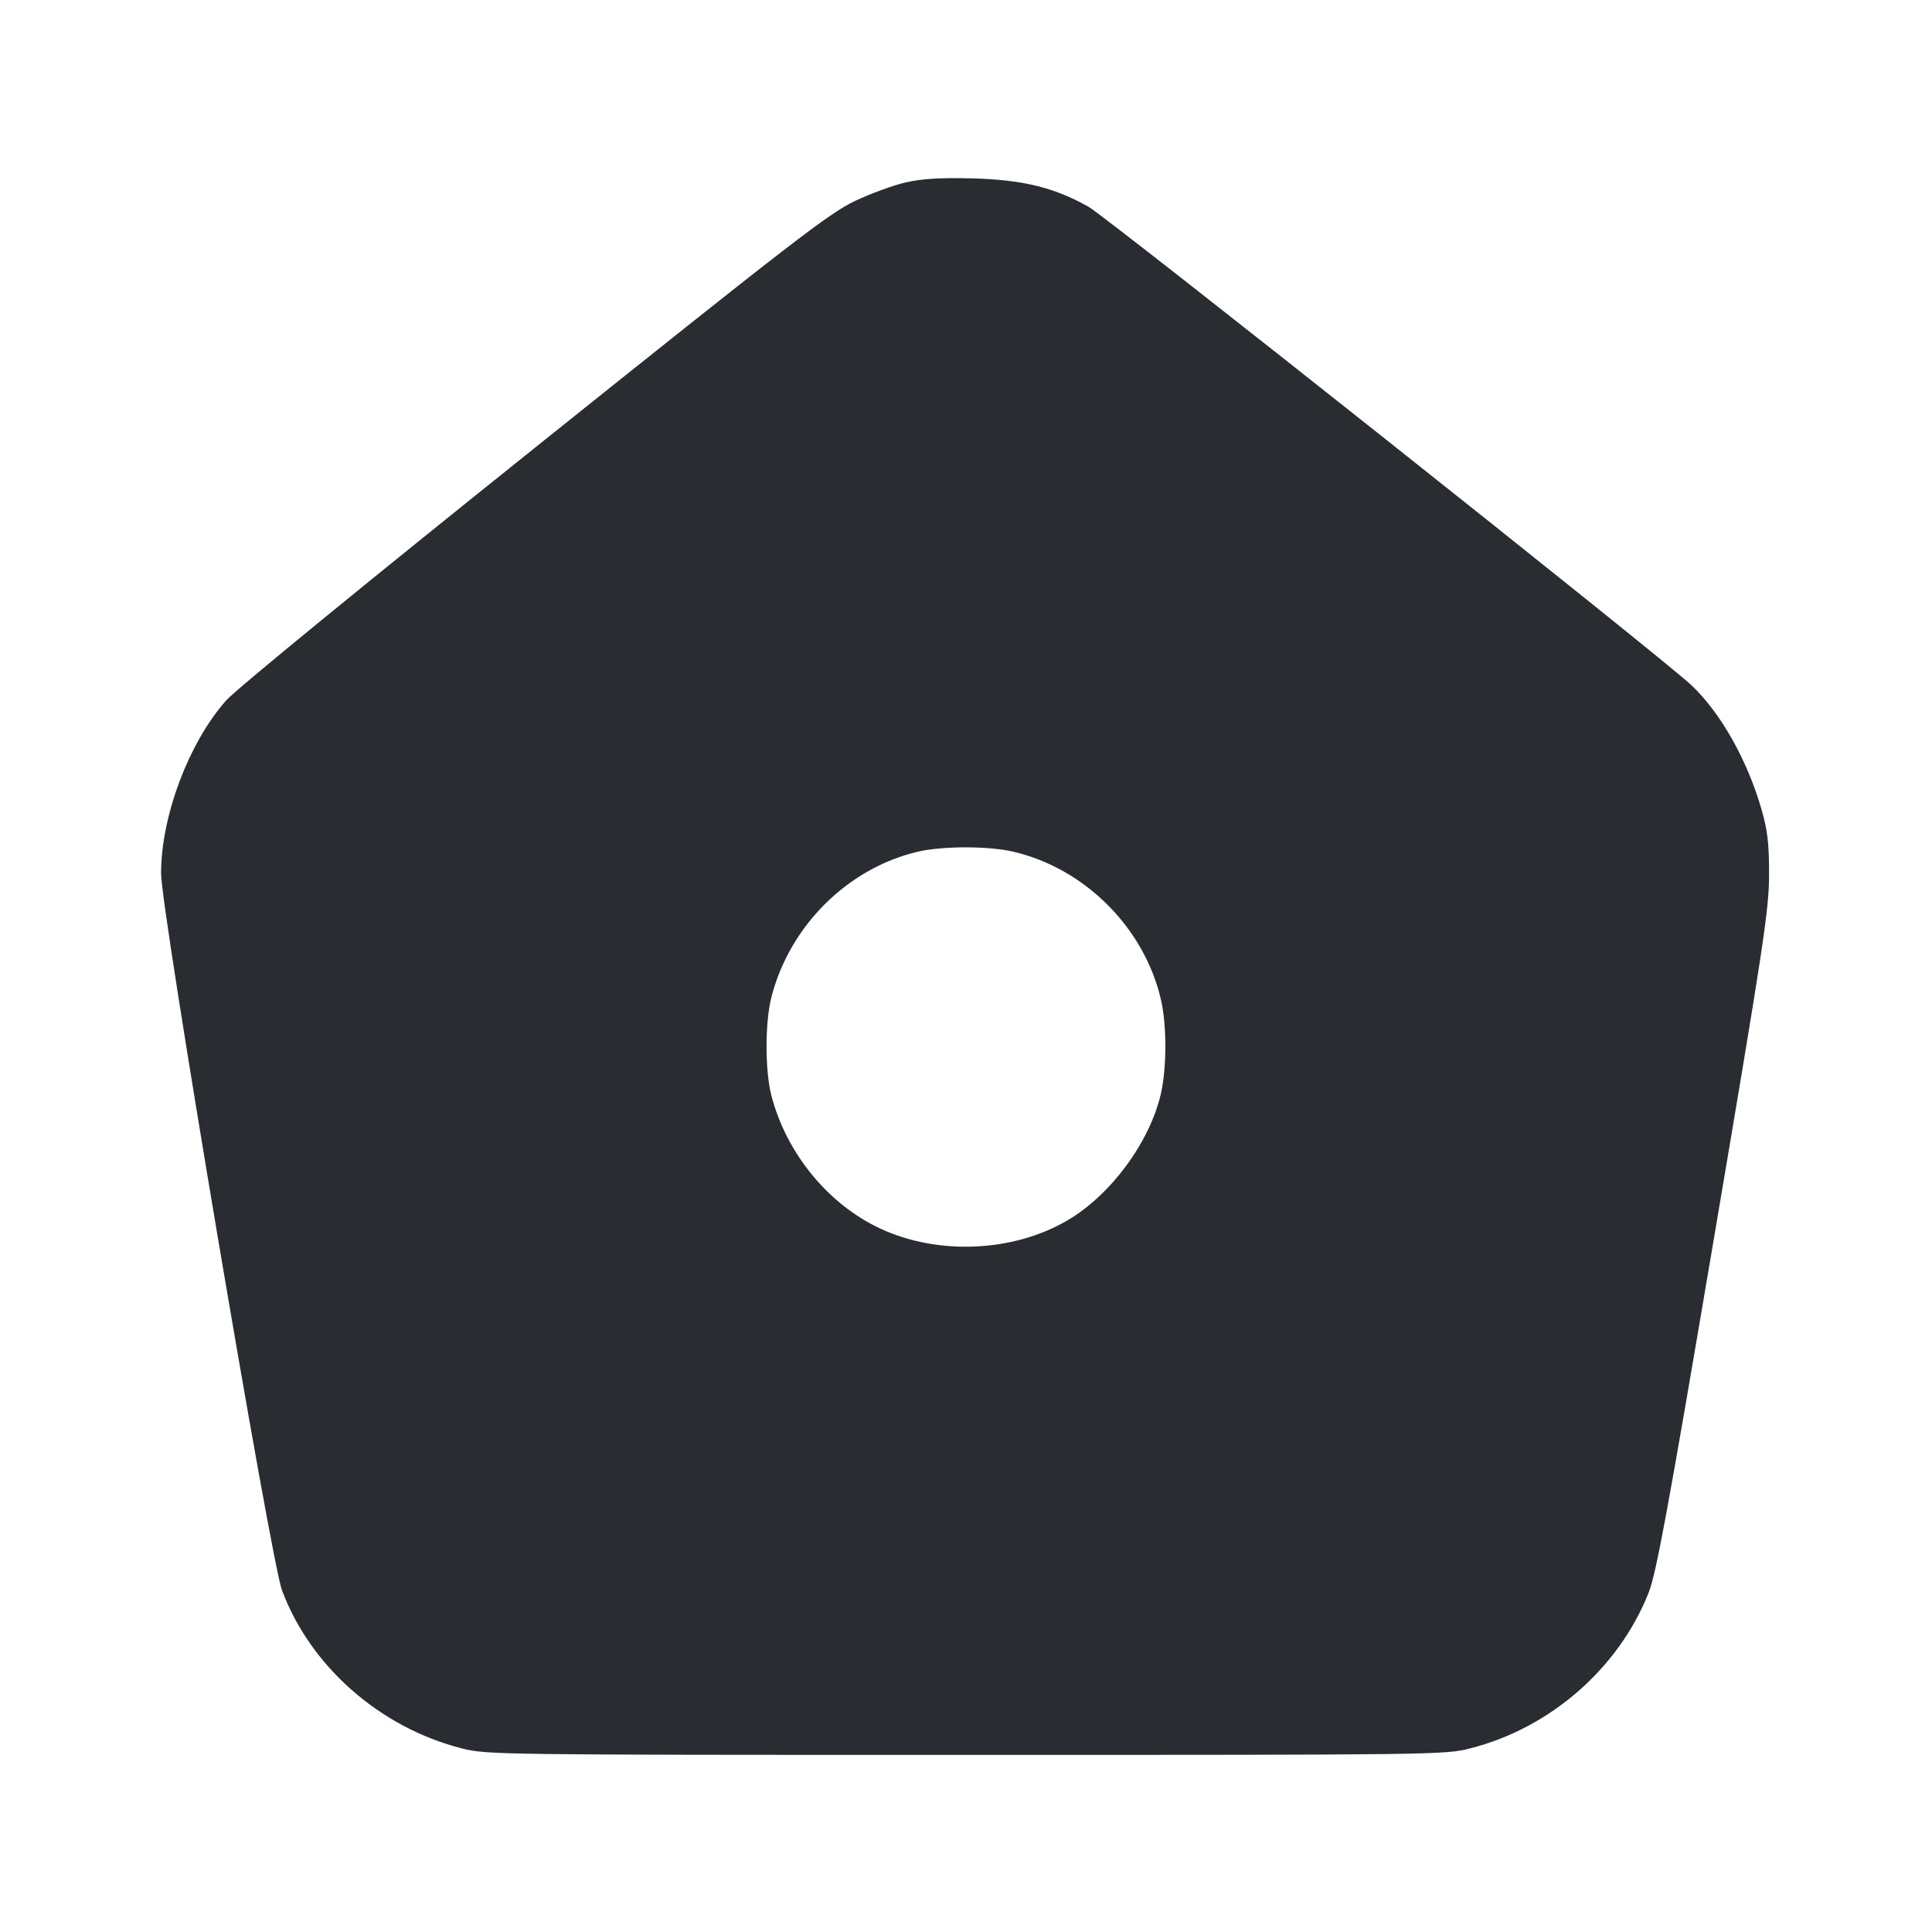 <svg width="24" height="24" viewBox="0 0 24 24" fill="none" xmlns="http://www.w3.org/2000/svg"><path d="M11.260 2.264 C 11.106 2.298,10.818 2.403,10.620 2.497 C 10.300 2.649,9.855 2.992,6.640 5.566 C 4.563 7.229,2.931 8.564,2.811 8.699 C 2.346 9.222,1.999 10.143,2.001 10.853 C 2.002 11.313,3.363 19.381,3.503 19.755 C 3.856 20.701,4.719 21.460,5.736 21.719 C 6.047 21.798,6.168 21.800,12.000 21.800 C 17.839 21.800,17.953 21.799,18.264 21.719 C 19.258 21.465,20.103 20.729,20.478 19.790 C 20.574 19.550,20.714 18.793,21.285 15.420 C 21.915 11.701,21.976 11.298,21.976 10.860 C 21.976 10.478,21.957 10.315,21.884 10.060 C 21.706 9.442,21.378 8.860,21.014 8.514 C 20.660 8.178,13.758 2.701,13.521 2.568 C 13.092 2.327,12.704 2.233,12.080 2.216 C 11.693 2.206,11.461 2.219,11.260 2.264 M12.592 10.581 C 13.478 10.790,14.211 11.523,14.420 12.410 C 14.496 12.732,14.495 13.270,14.419 13.595 C 14.278 14.194,13.799 14.842,13.265 15.157 C 12.593 15.554,11.660 15.597,10.940 15.264 C 10.290 14.963,9.769 14.328,9.583 13.611 C 9.502 13.299,9.502 12.702,9.583 12.386 C 9.809 11.505,10.523 10.792,11.389 10.583 C 11.697 10.508,12.280 10.507,12.592 10.581 " fill="#292D32" stroke="none" fill-rule="evenodd"></path></svg>